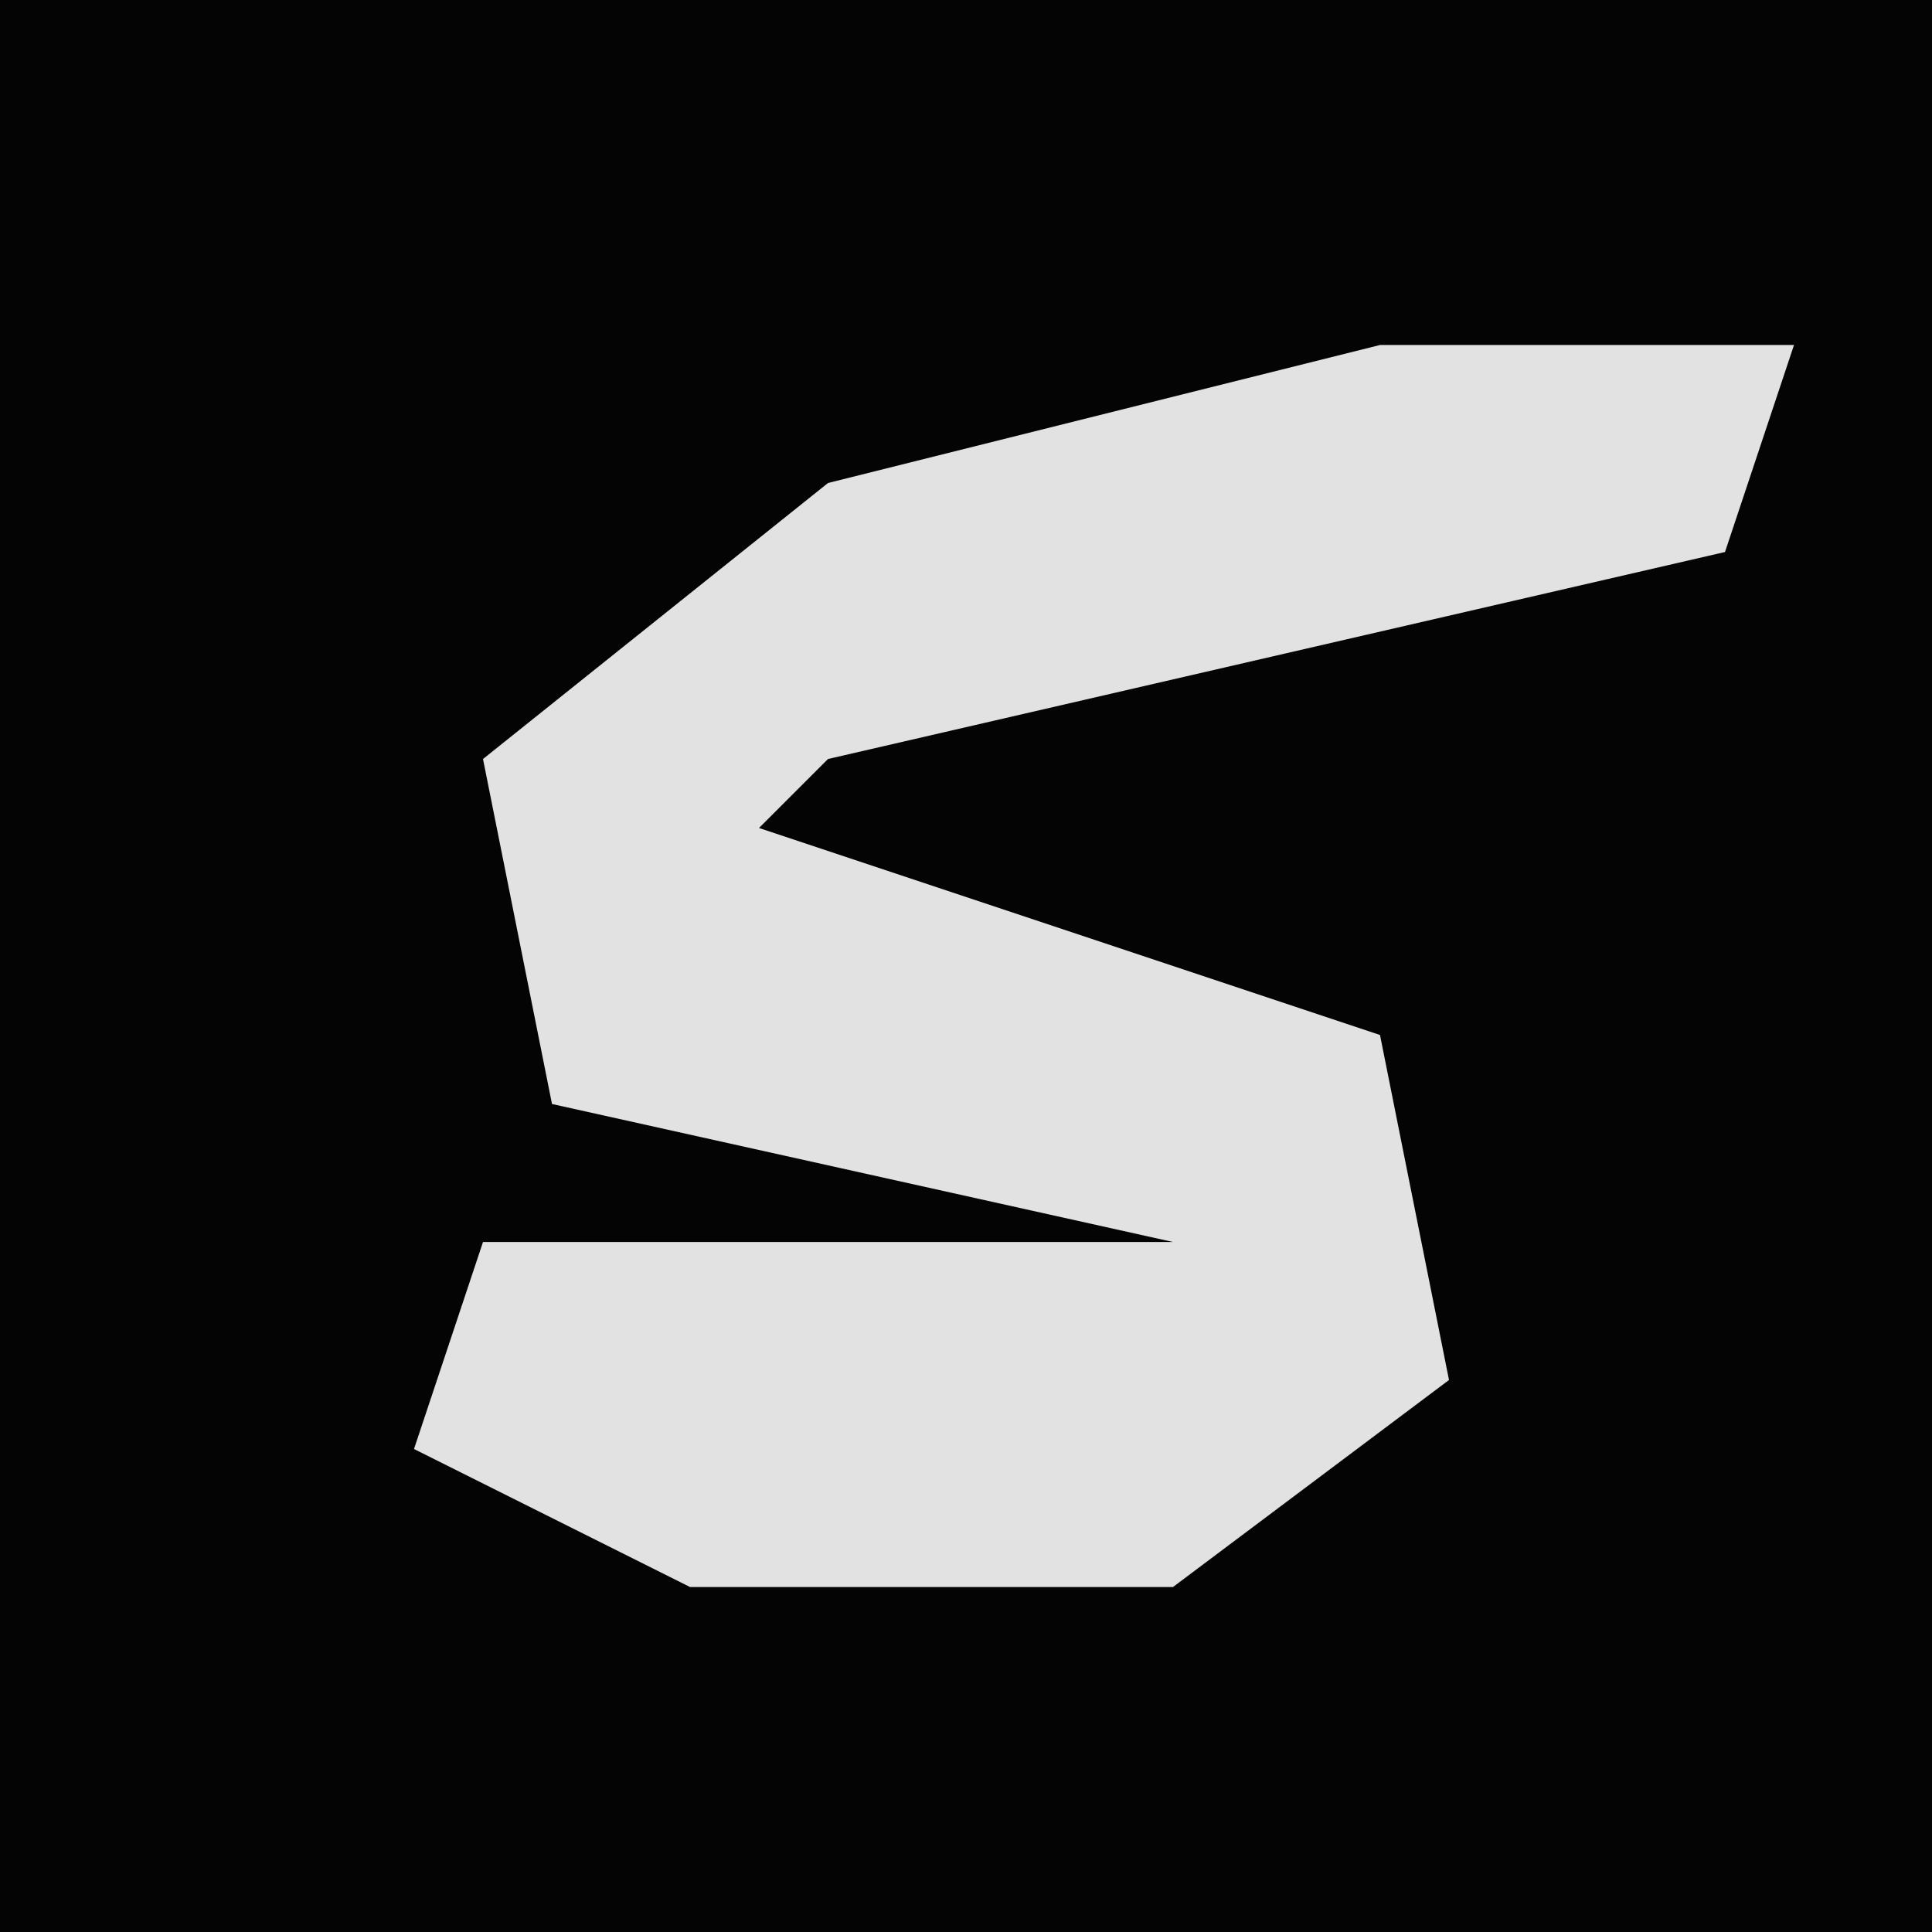 <?xml version="1.0" encoding="UTF-8"?>
<svg version="1.1" xmlns="http://www.w3.org/2000/svg" width="28" height="28">
<path d="M0,0 L28,0 L28,28 L0,28 Z " fill="#040404" transform="translate(0,0)"/>
<path d="M0,0 L6,0 L5,3 L-8,6 L-9,7 L0,10 L1,15 L-3,18 L-10,18 L-14,16 L-13,13 L-3,13 L-12,11 L-13,6 L-8,2 Z " fill="#E2E2E2" transform="translate(20,5)"/>
</svg>
